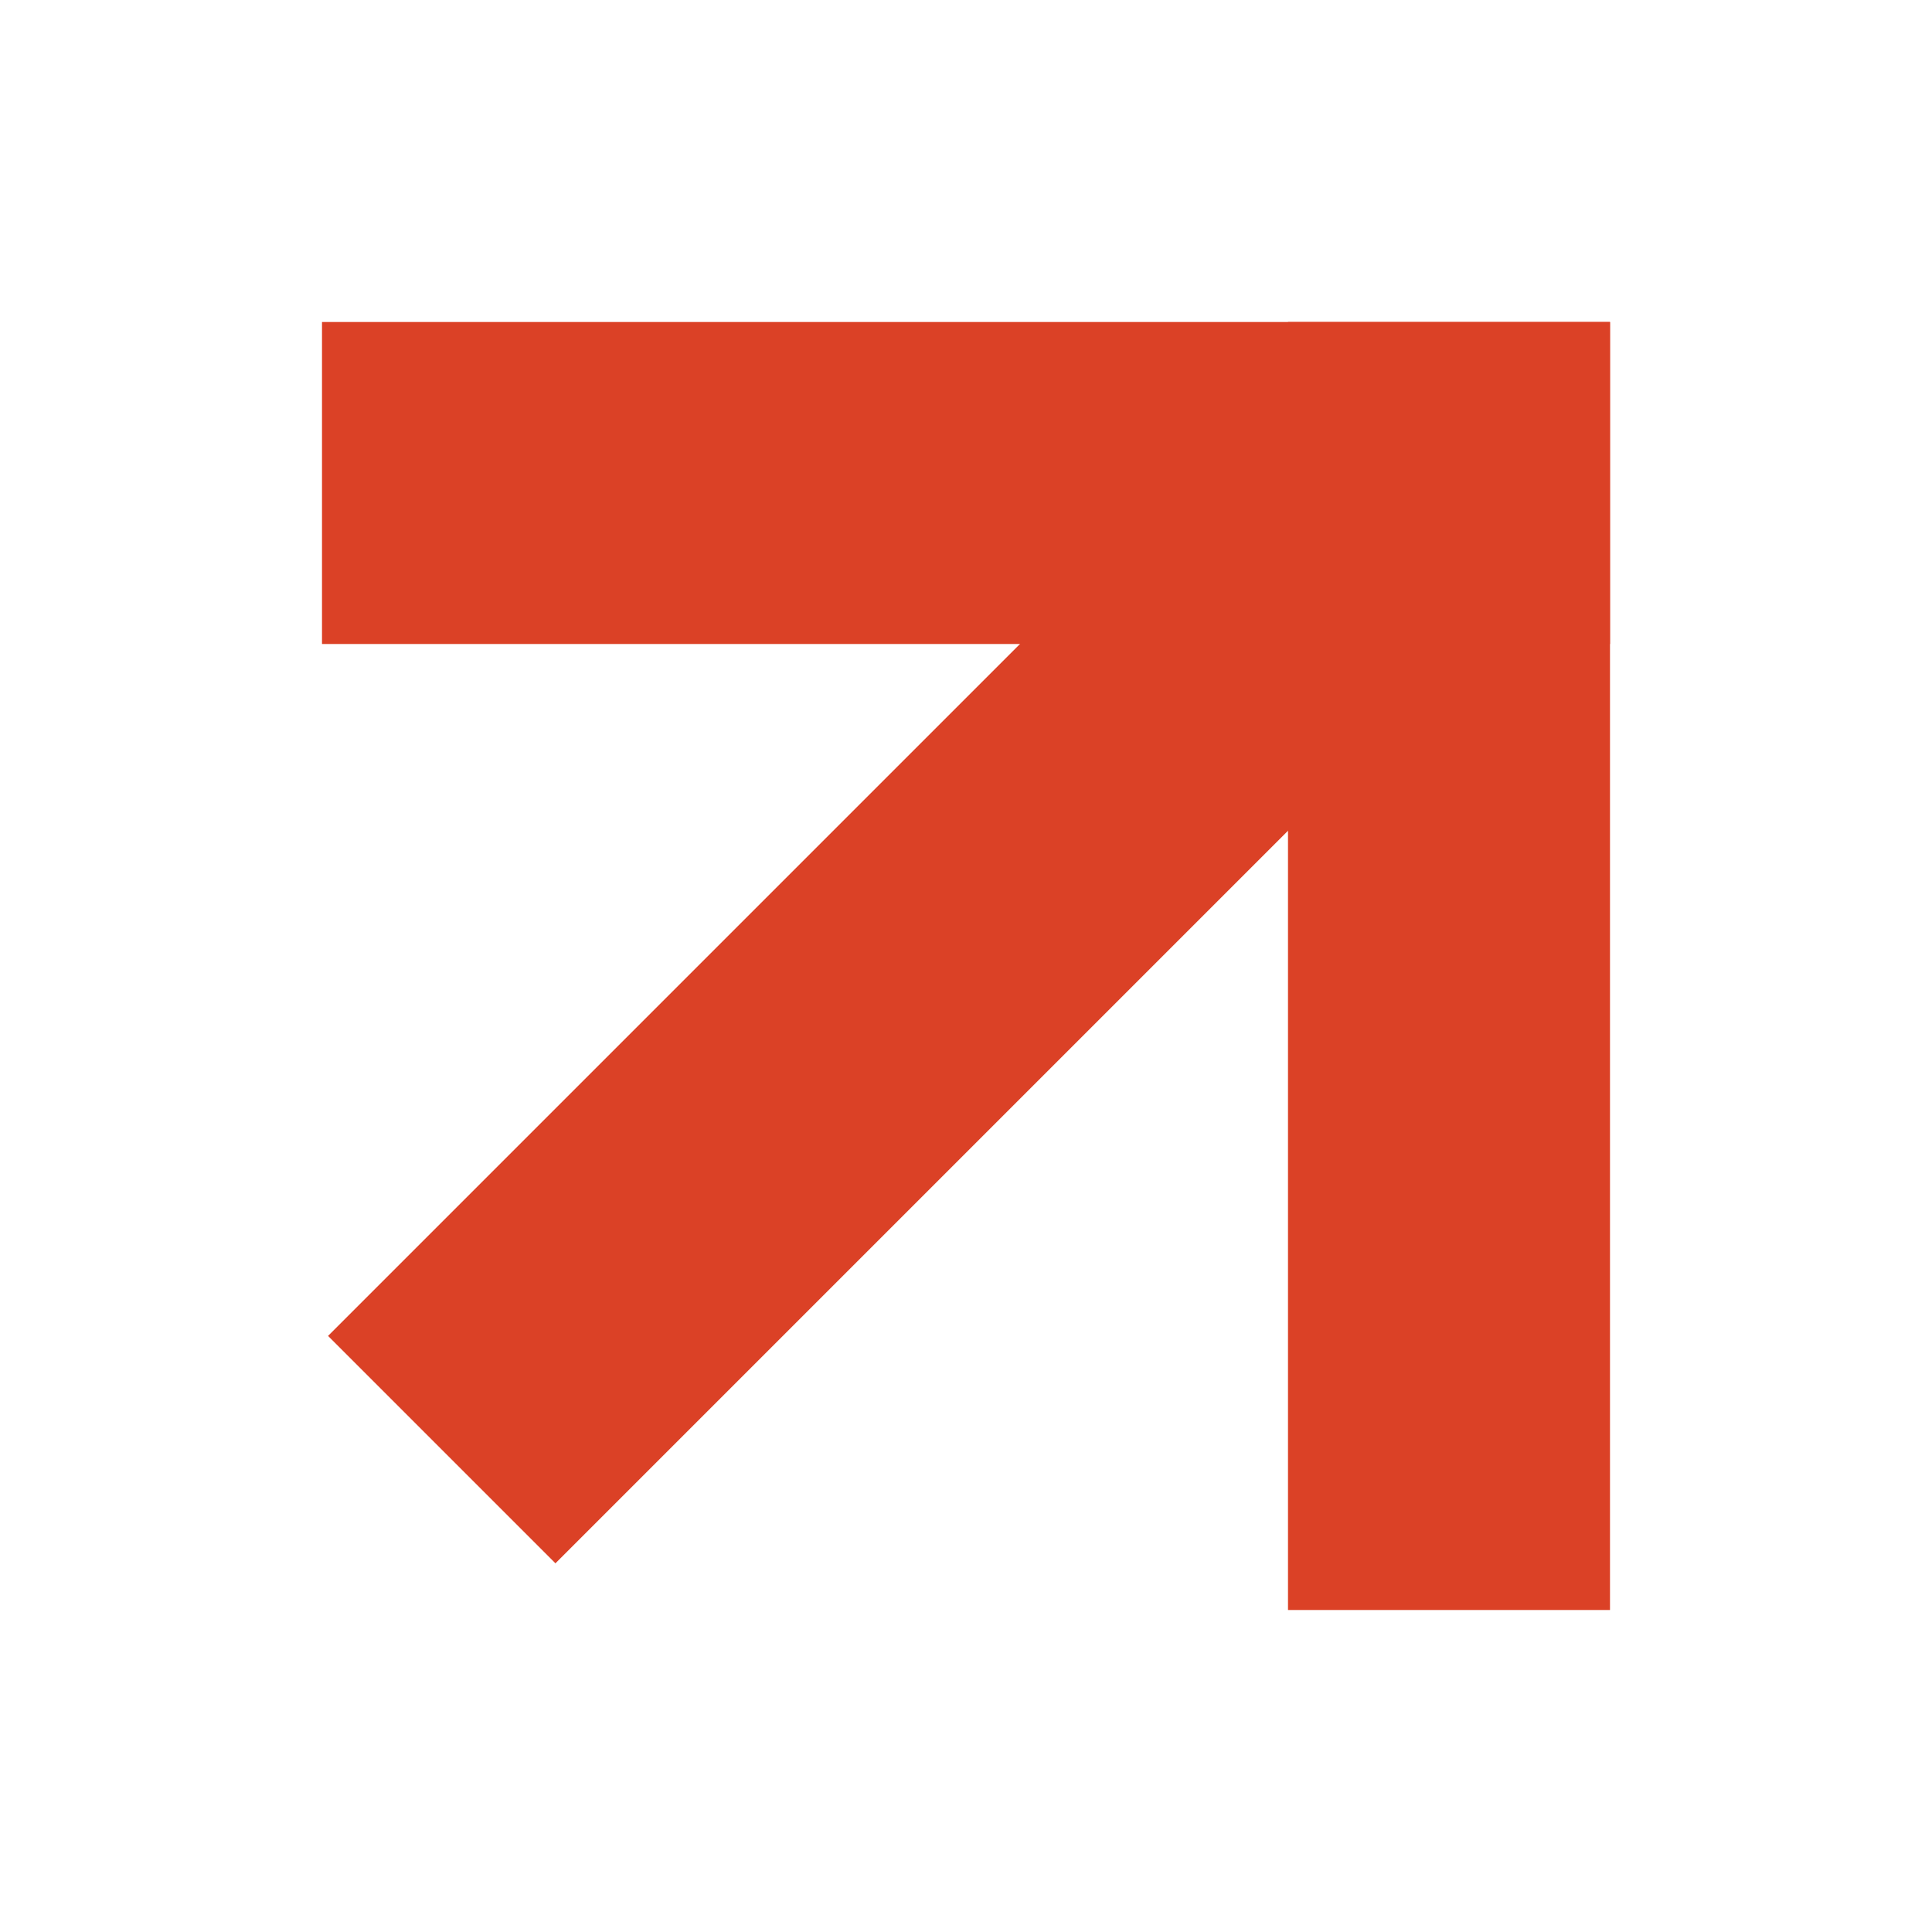 <svg width="24" height="24" viewBox="0 0 24 24" fill="none" xmlns="http://www.w3.org/2000/svg">
<rect x="4" y="4" width="16" height="4" fill="#DB4126"/>
<rect x="20" y="4" width="16" height="4" transform="rotate(90 20 4)" fill="#DB4126"/>
<rect x="18.92" y="7.4" width="16.999" height="3.995" transform="rotate(135 18.92 7.4)" fill="#DB4126"/>
</svg>
